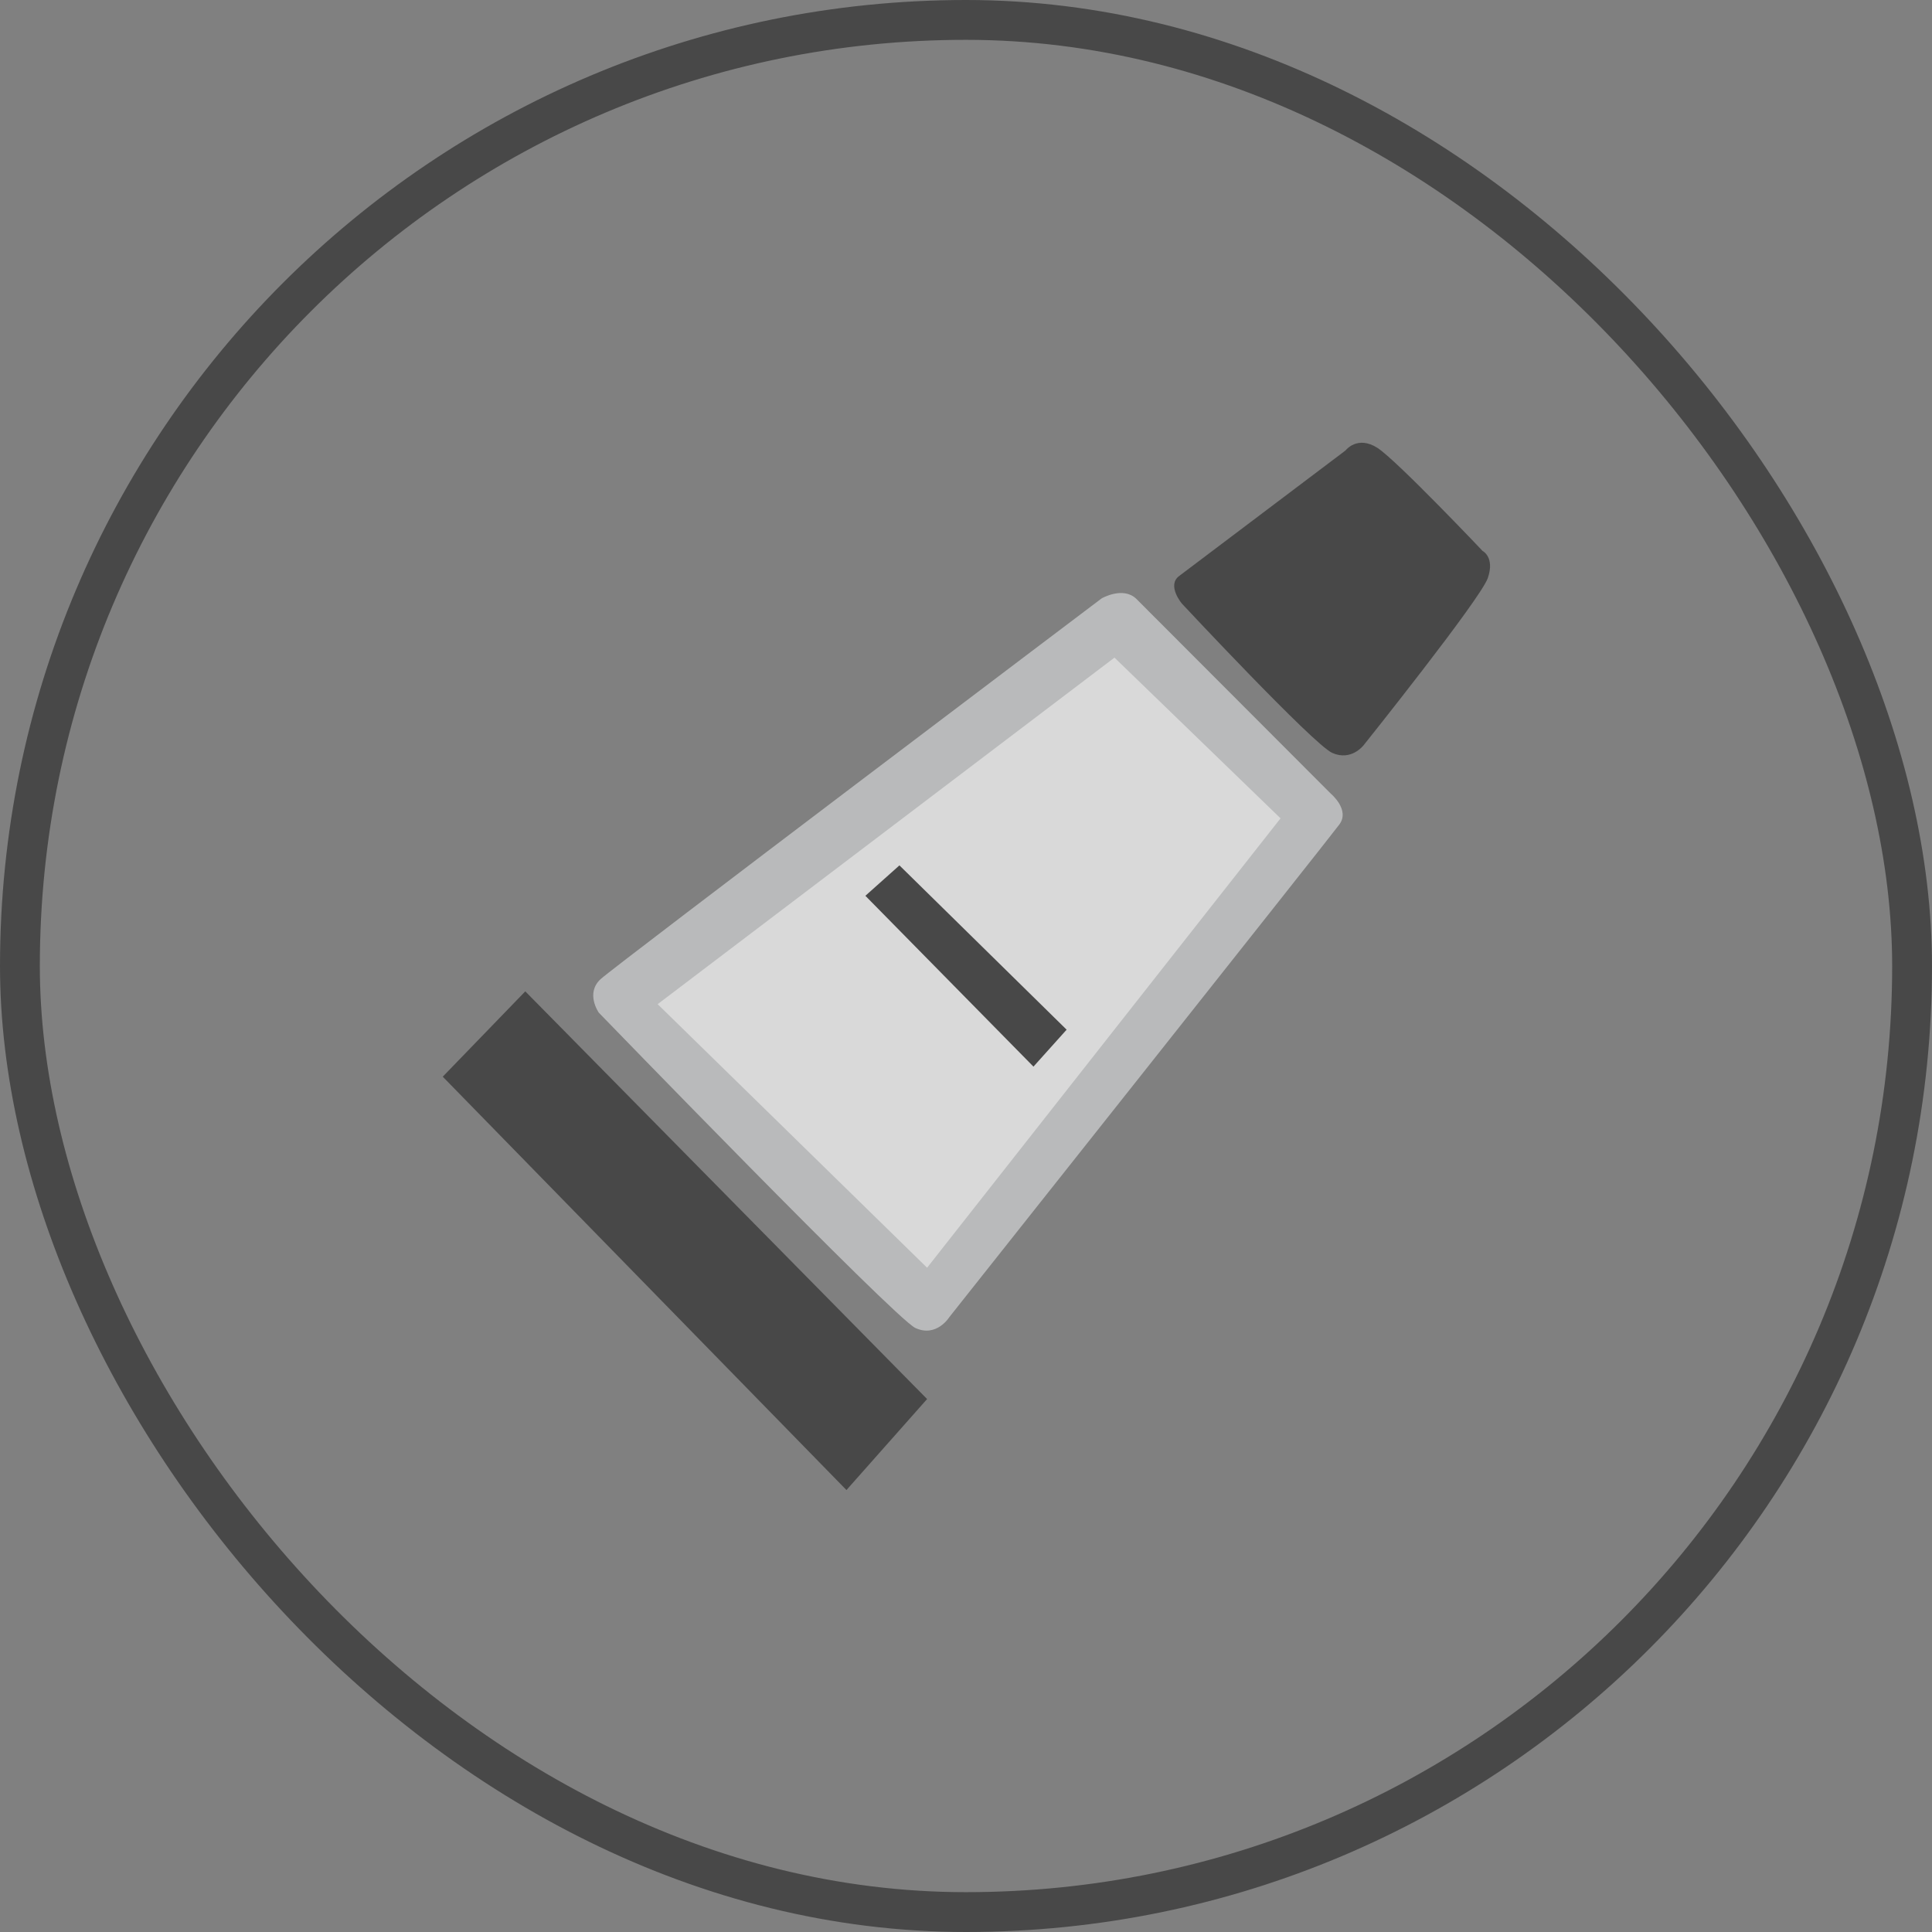 <svg width="97" height="97" viewBox="0 0 97 97" fill="none" xmlns="http://www.w3.org/2000/svg">
<rect x="0" y="0" width="97" height="97" fill="#808080" stroke="none"/>
<g opacity="0.7">
<path fill-rule="evenodd" clip-rule="evenodd" d="M26.373 49.773L46.547 70.242L42.498 74.811L22.229 54.057L26.373 49.773Z" fill="#313131"/>
<path fill-rule="evenodd" clip-rule="evenodd" d="M59.195 28.924L67.555 22.616C67.555 22.616 68.15 21.831 69.174 22.497C70.199 23.188 74.438 27.662 74.438 27.662C74.438 27.662 75.058 27.971 74.7 29.019C74.343 30.066 68.46 37.42 68.46 37.42C68.46 37.42 67.841 38.23 66.888 37.801C65.935 37.373 59.338 30.304 59.338 30.304C59.338 30.304 58.575 29.399 59.195 28.924Z" fill="#313131"/>
<path fill-rule="evenodd" clip-rule="evenodd" d="M57.051 30.066L66.817 39.848C66.817 39.848 67.793 40.657 67.245 41.395C66.698 42.133 47.667 66.124 47.667 66.124C47.667 66.124 47.024 67.171 45.952 66.671C44.88 66.148 30.065 50.844 30.065 50.844C30.065 50.844 29.375 49.868 30.161 49.154C30.947 48.44 55.312 30.042 55.312 30.042C55.312 30.042 56.384 29.423 57.051 30.066Z" fill="#D1D3D4"/>
<path fill-rule="evenodd" clip-rule="evenodd" d="M33.019 50.416L55.955 33.017L64.292 41.086L46.547 63.649L33.019 50.416Z" fill="white"/>
<path fill-rule="evenodd" clip-rule="evenodd" d="M43.448 44.975L51.887 53.552L53.552 51.697L45.158 43.448L43.448 44.975Z" fill="#313131"/>
<rect x="1" y="1" width="95" height="95" rx="47.5" stroke="#313131" stroke-width="2"/>
</g>
</svg>
